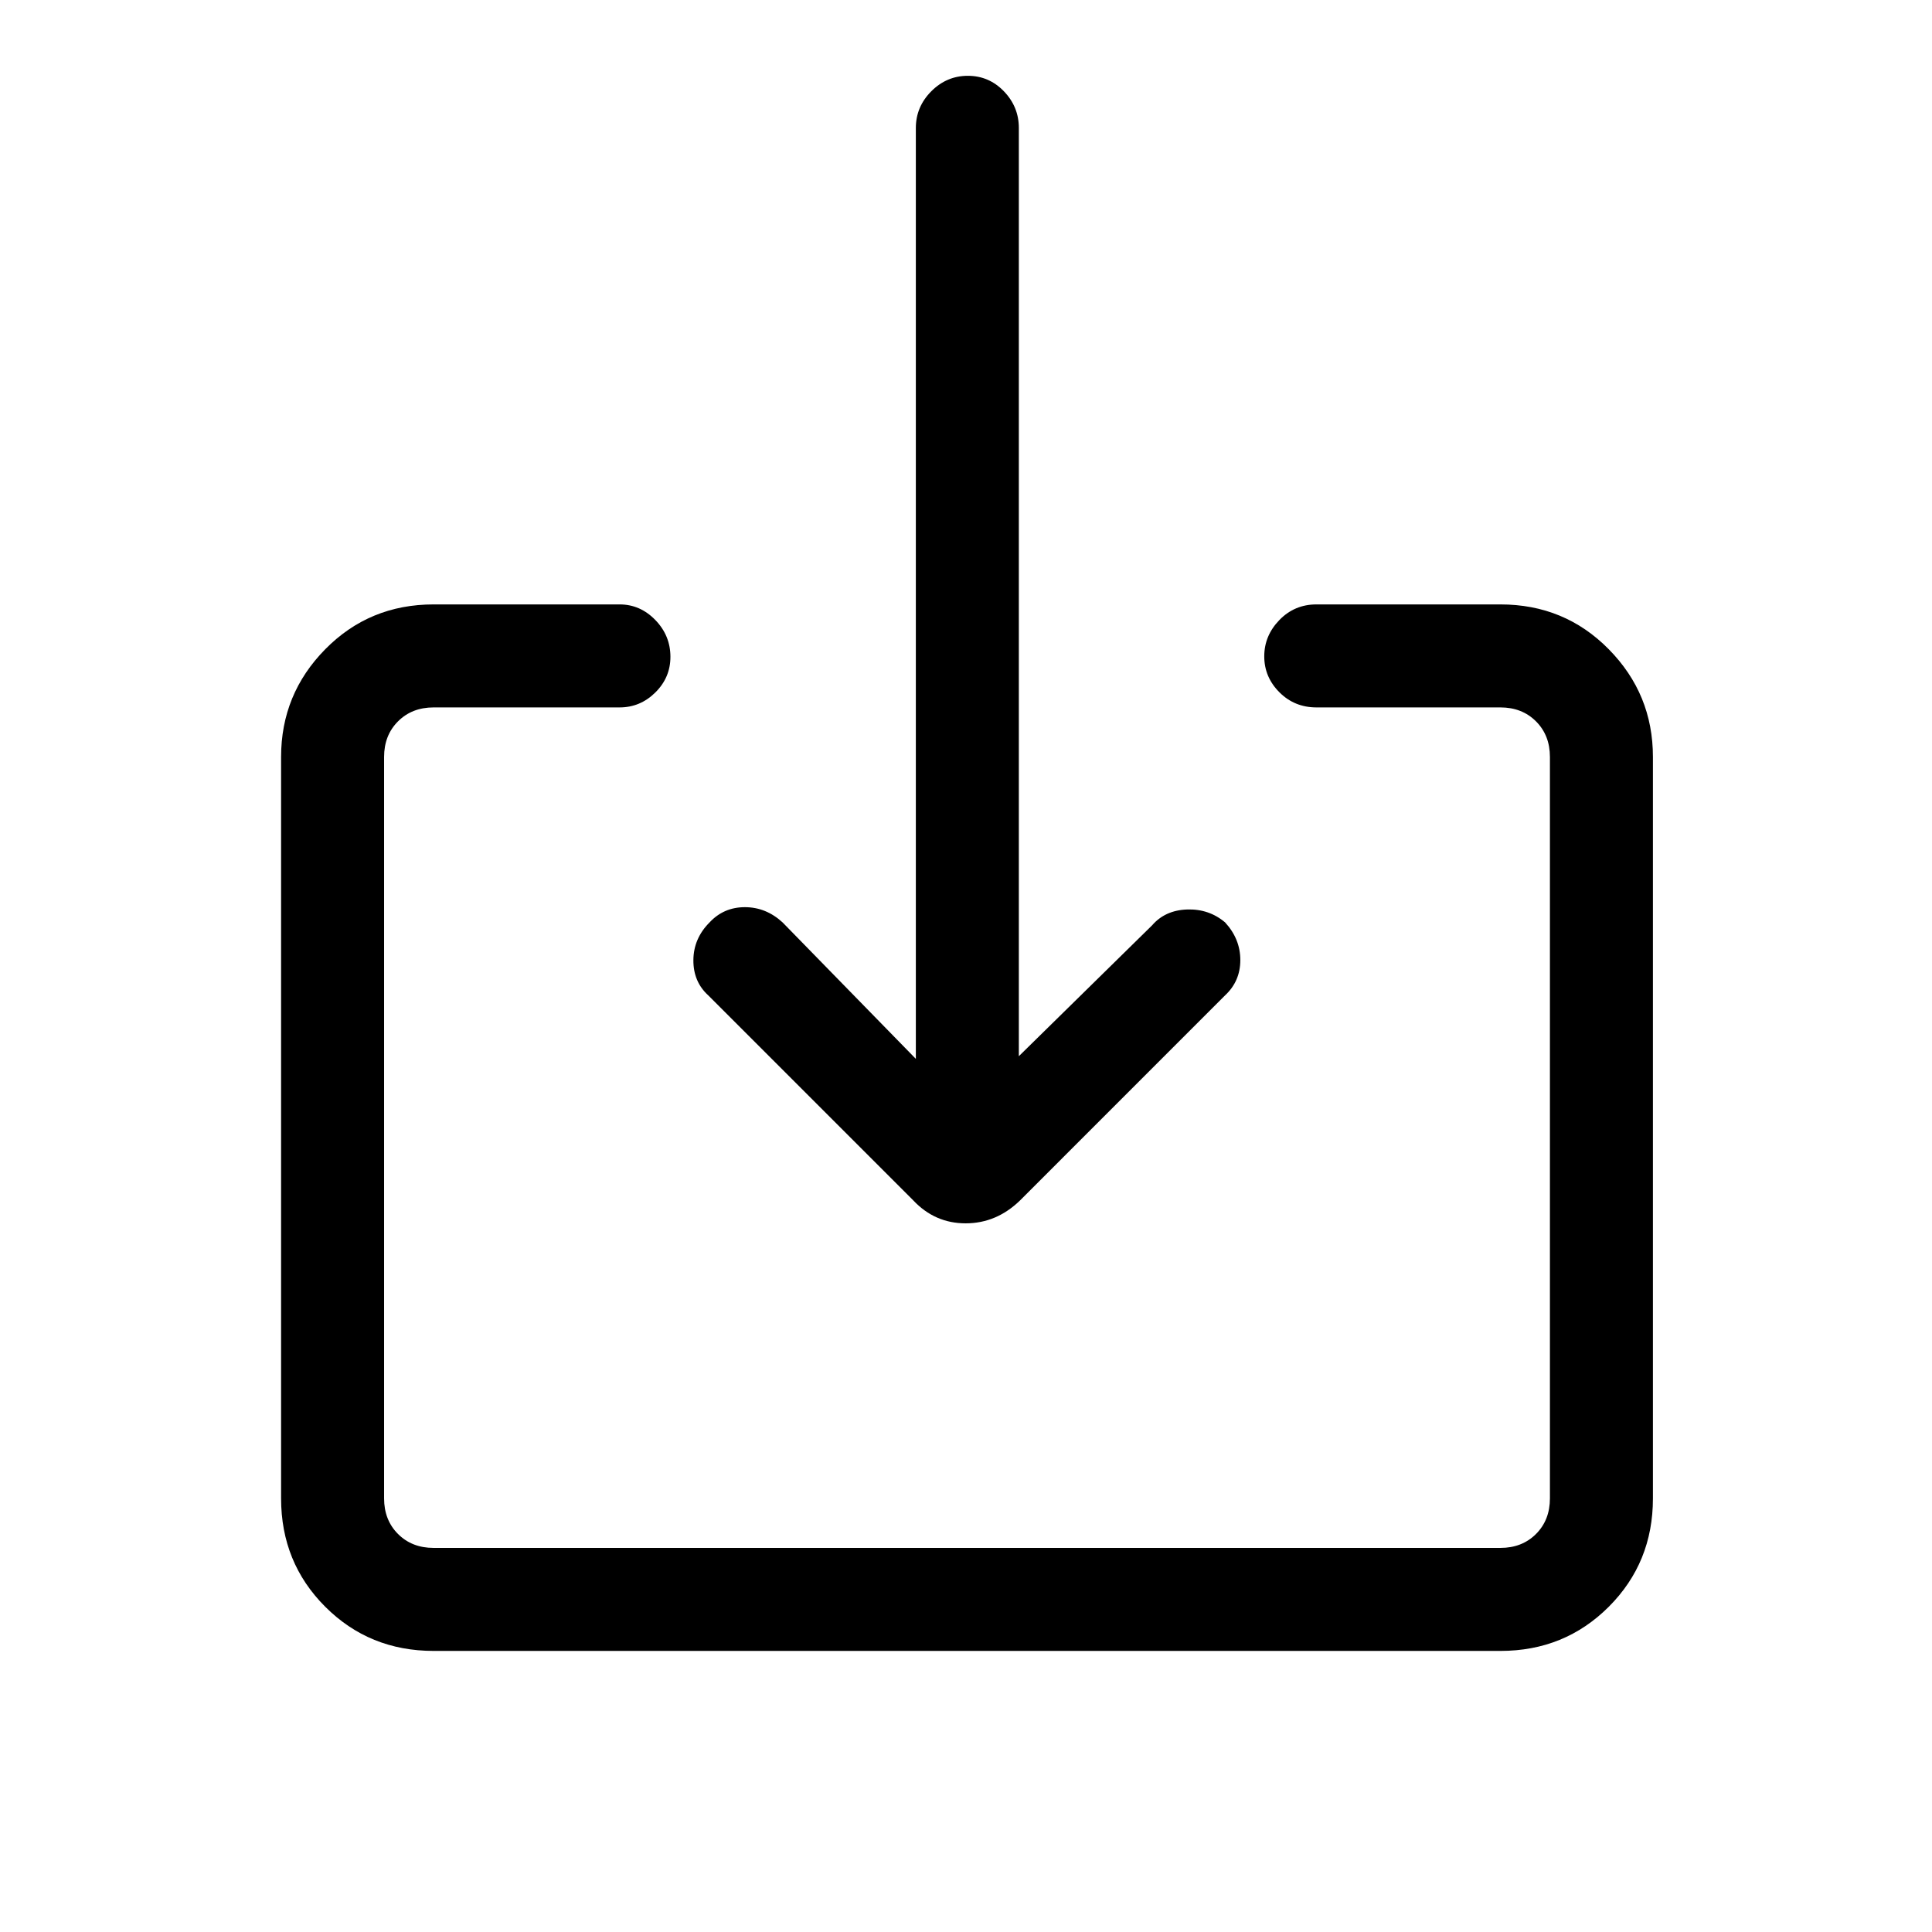 <svg xmlns="http://www.w3.org/2000/svg" height="40" viewBox="0 -960 960 960" width="40"><path d="M215.46-139.67q-31.91 0-53.85-21.94t-21.94-53.85v-368.41q0-31.25 21.94-53.52 21.94-22.28 53.85-22.28h92.41q10.25 0 17.75 7.74 7.51 7.73 7.51 18.31 0 10.3-7.51 17.72-7.5 7.41-17.75 7.41h-92.41q-10.77 0-17.69 6.93-6.92 6.92-6.92 17.69v368.41q0 10.77 6.92 17.69 6.92 6.92 17.69 6.92h530.08q10.77 0 17.69-6.92 6.92-6.92 6.92-17.69v-368.41q0-10.77-6.92-17.69-6.92-6.93-17.69-6.93h-91.41q-10.9 0-18.41-7.53-7.52-7.54-7.52-17.84 0-10.29 7.52-18.05 7.51-7.76 18.41-7.76h91.41q31.91 0 53.85 22.28 21.94 22.27 21.94 53.52v368.41q0 31.91-21.94 53.85t-53.85 21.94H215.46Zm290.8-295.51 66.23-65.05q6.46-7.46 17.33-7.85 10.88-.38 18.92 6.41 7.57 8.23 7.57 18.72 0 10.49-7.57 17.54l-101.89 101.9q-11.72 11.38-27.02 11.38-15.29 0-26.01-11.38l-101.9-101.9q-7.46-6.8-7.38-17.54.08-10.74 8.05-18.72 7.05-7.56 17.54-7.56 10.49 0 18.72 7.56l66.23 67.82v-462.56q0-10.53 7.67-18.23 7.67-7.69 18.17-7.69 10.49 0 17.91 7.69 7.43 7.7 7.43 18.23v461.23Z"/></svg>